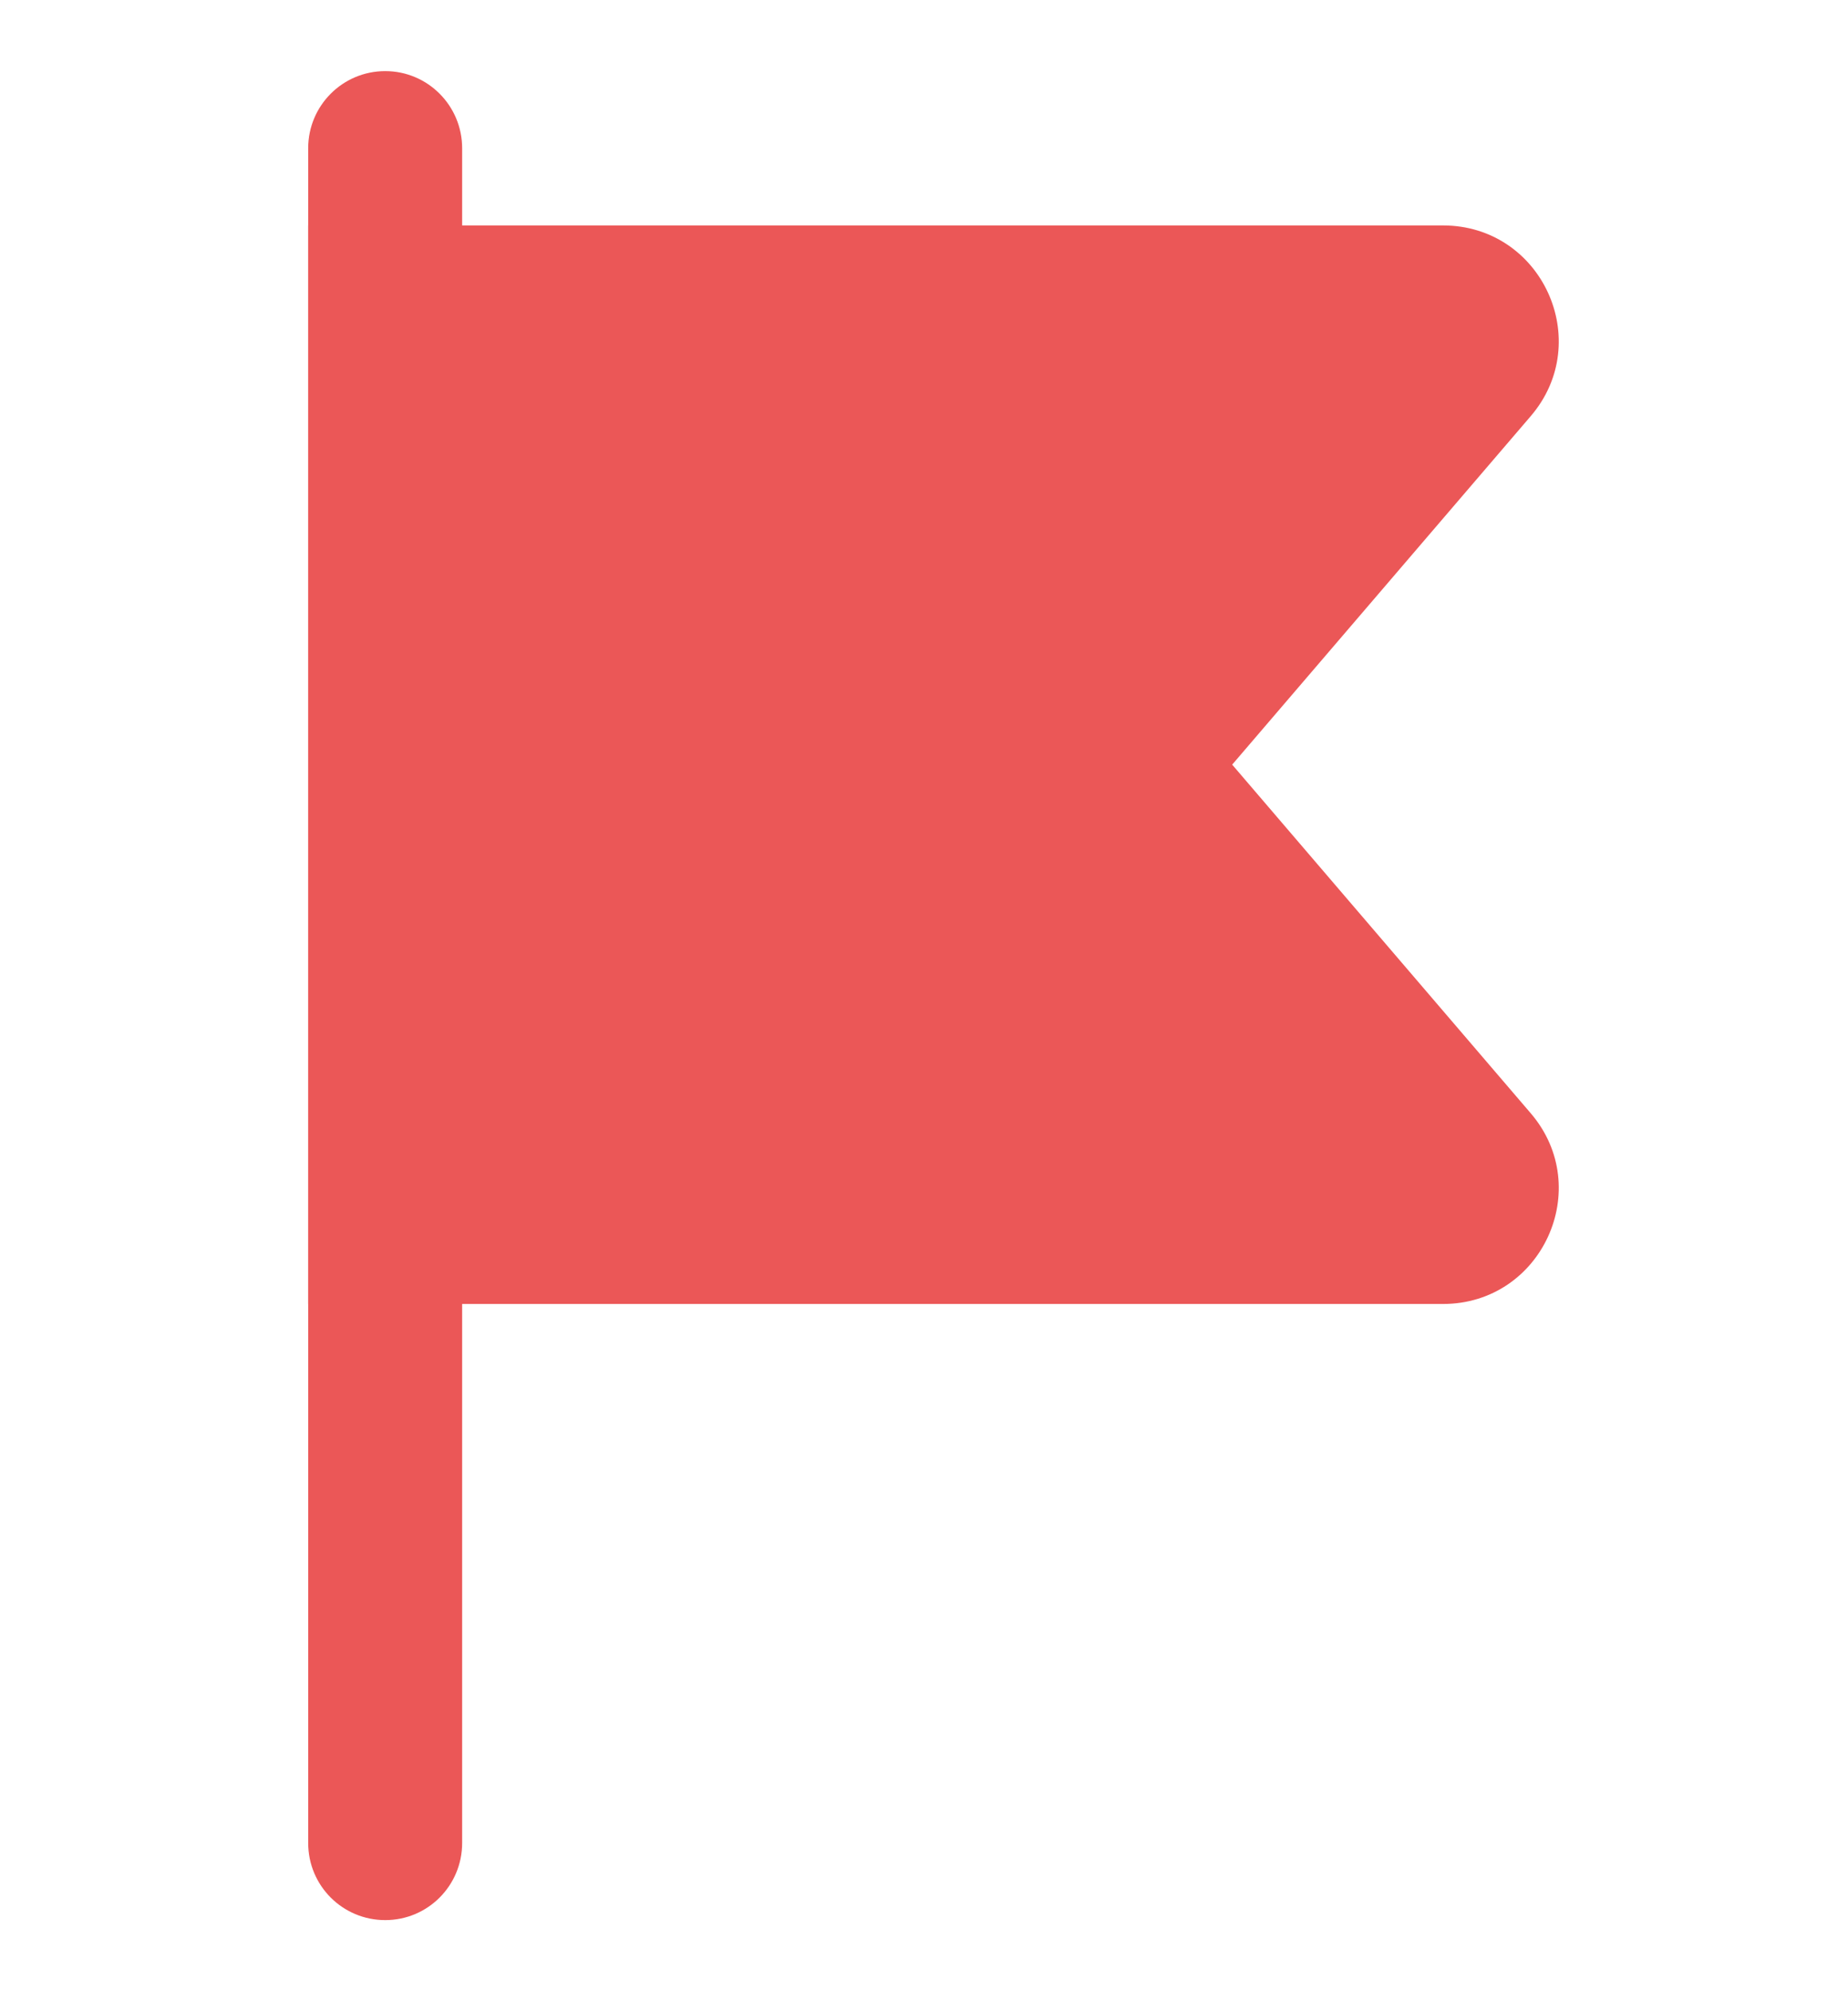 <svg width="13" height="14" viewBox="0 0 13 14" fill="none" xmlns="http://www.w3.org/2000/svg">
<g clip-path="url(#clip0_4269_65633)">
<path d="M2.168 9.168L2.168 5.376L2.168 1.585L10.151 1.585C10.846 1.585 11.22 2.399 10.768 2.926L8.668 5.376L10.768 7.827C11.22 8.354 10.846 9.168 10.151 9.168L2.168 9.168Z" fill="#EB5757"/>
<path d="M2.168 1.042C2.168 0.743 2.41 0.5 2.71 0.5C3.009 0.5 3.251 0.743 3.251 1.042L3.251 12.958C3.251 13.258 3.009 13.5 2.71 13.5C2.41 13.5 2.168 13.258 2.168 12.958L2.168 1.042Z" fill="#EB5757"/>
</g>
<defs>
<clipPath id="clip0_4269_65633">
<rect width="13" height="13" fill="white" transform="translate(0 0.5)"/>
</clipPath>
</defs>
</svg>
